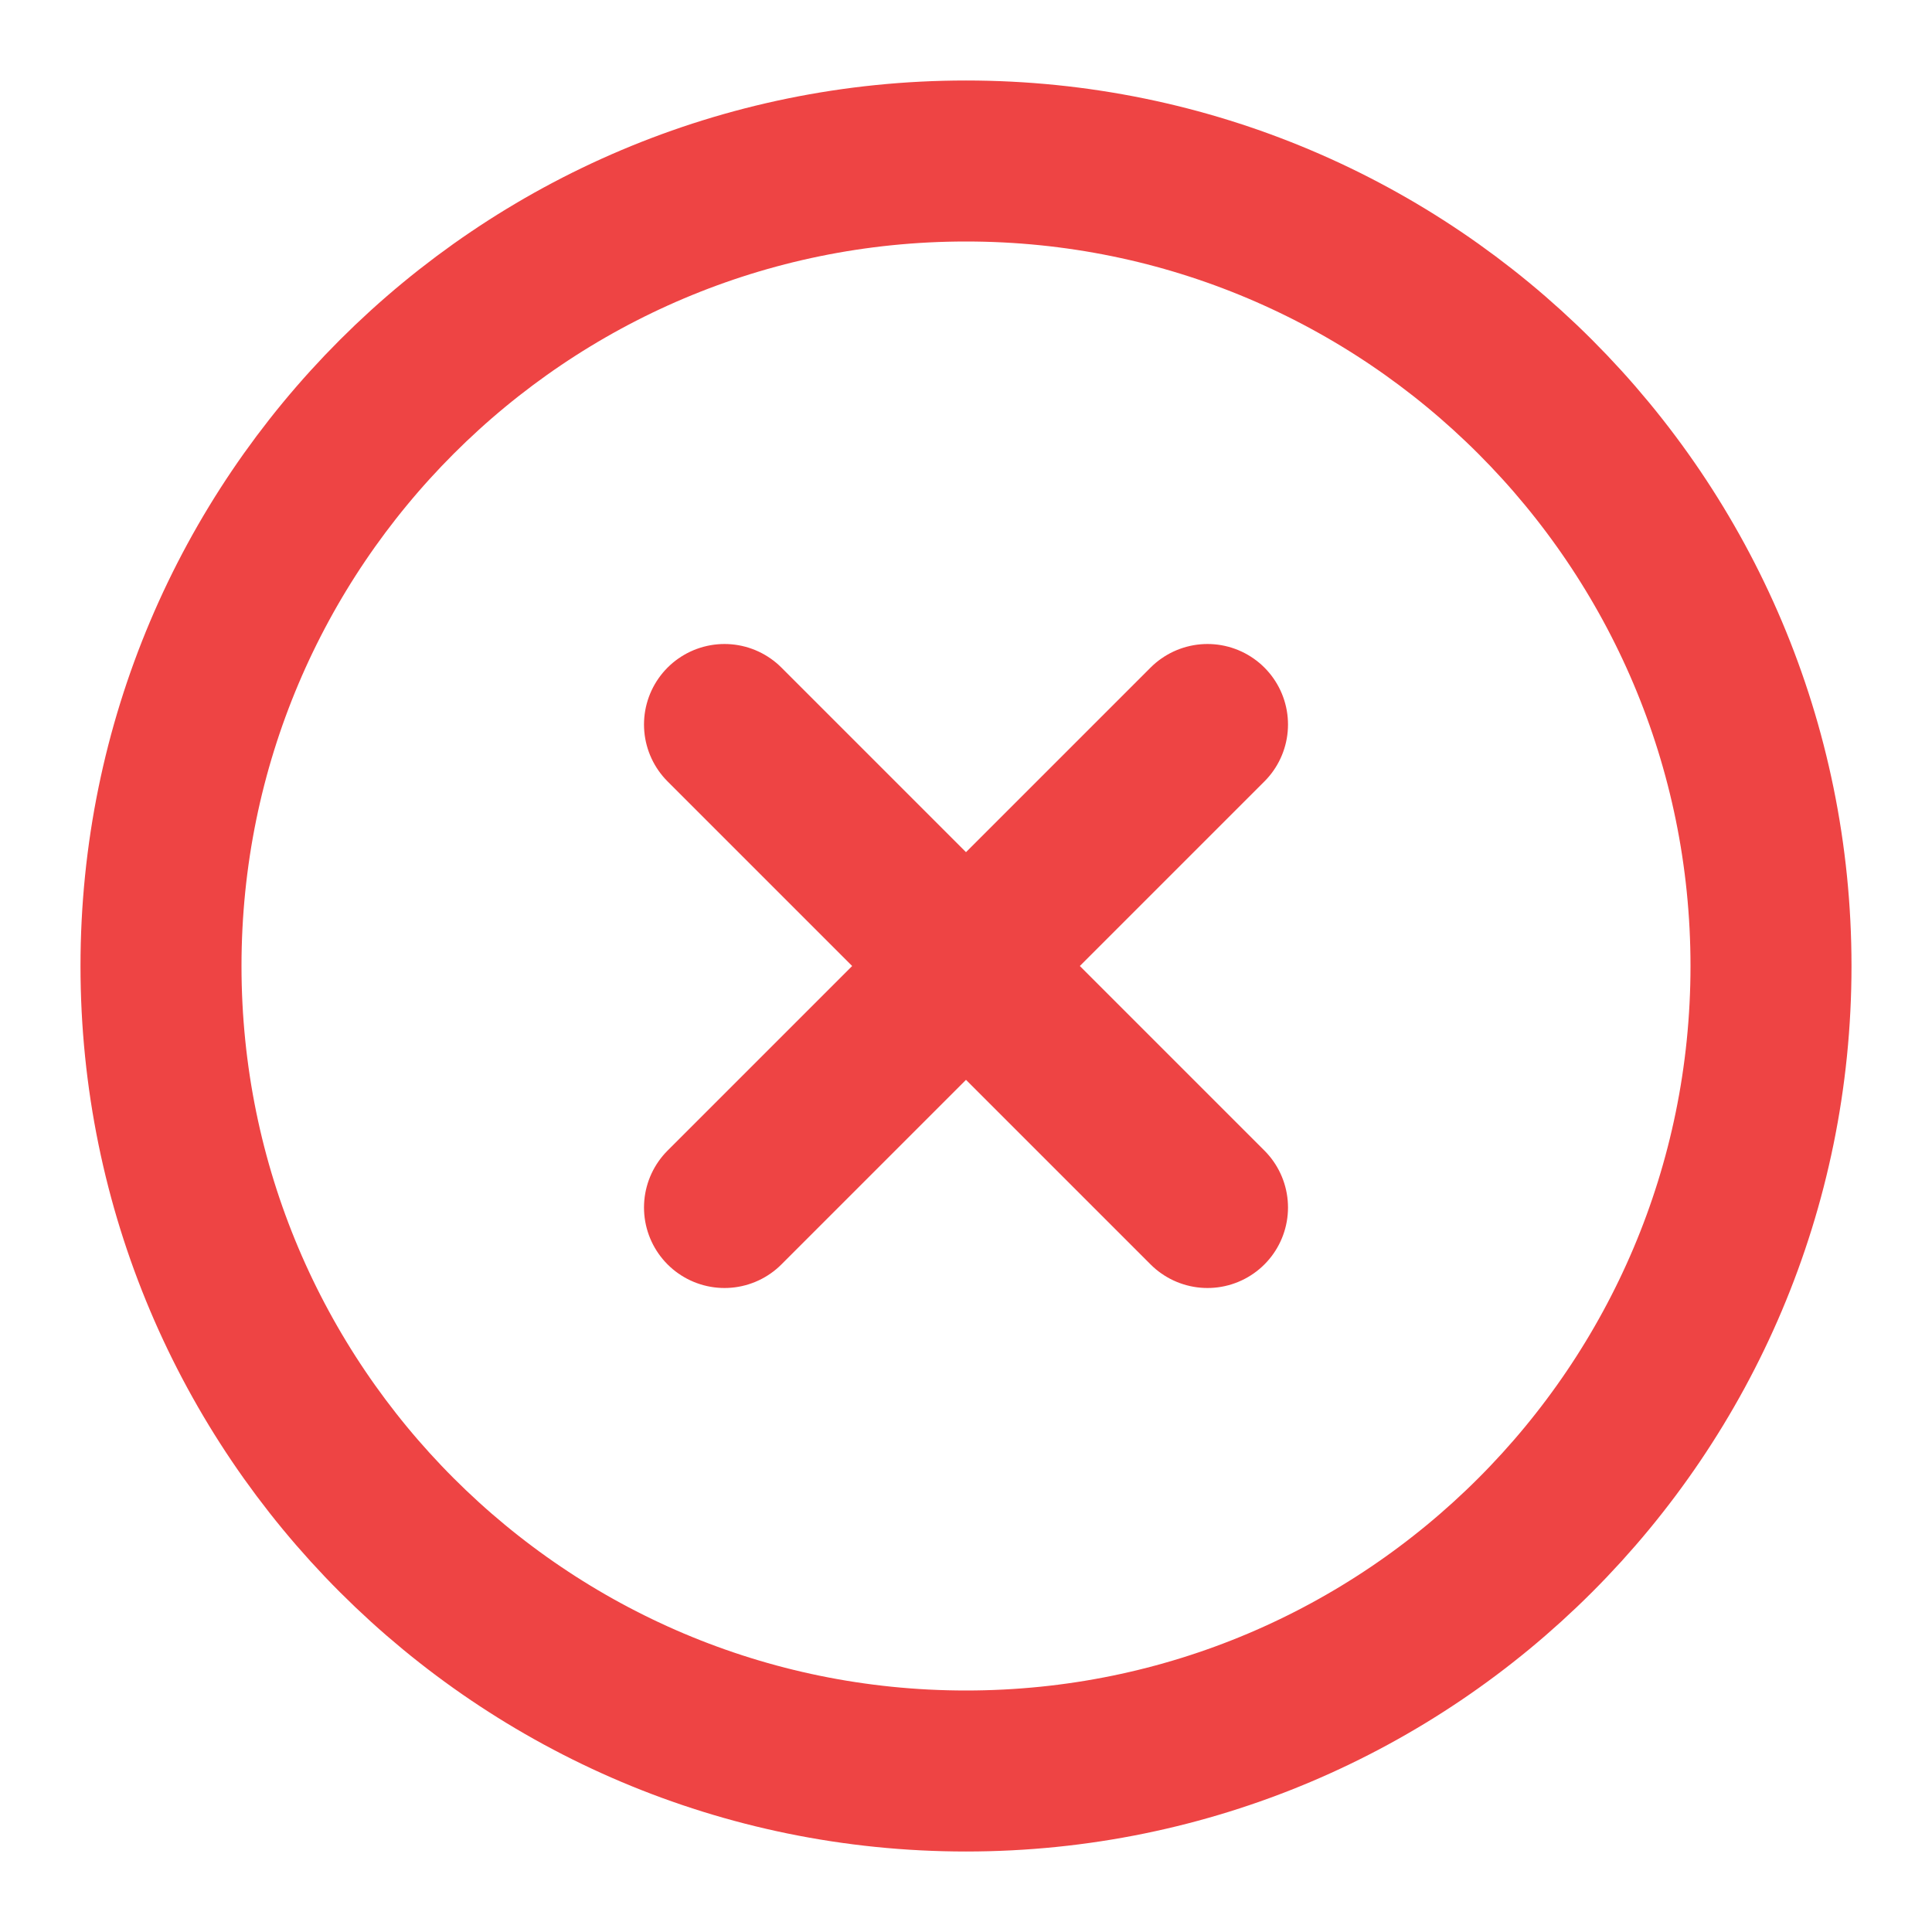 <svg width="12" height="12" viewBox="0 0 12 12" fill="none" xmlns="http://www.w3.org/2000/svg">
<g clip-path="url(#clip0_10631_13788)">
<path d="M7.5 4.5L4.5 7.5M4.5 4.5L7.5 7.5M11 6C11 8.761 8.761 11 6 11C3.239 11 1 8.761 1 6C1 3.239 3.239 1 6 1C8.761 1 11 3.239 11 6Z" stroke="#EE4444" stroke-linecap="round" stroke-linejoin="round"/>
</g>
<defs>
<clipPath id="clip0_10631_13788">
<rect width="12" height="12" fill="white"/>
</clipPath>
</defs>
</svg>

